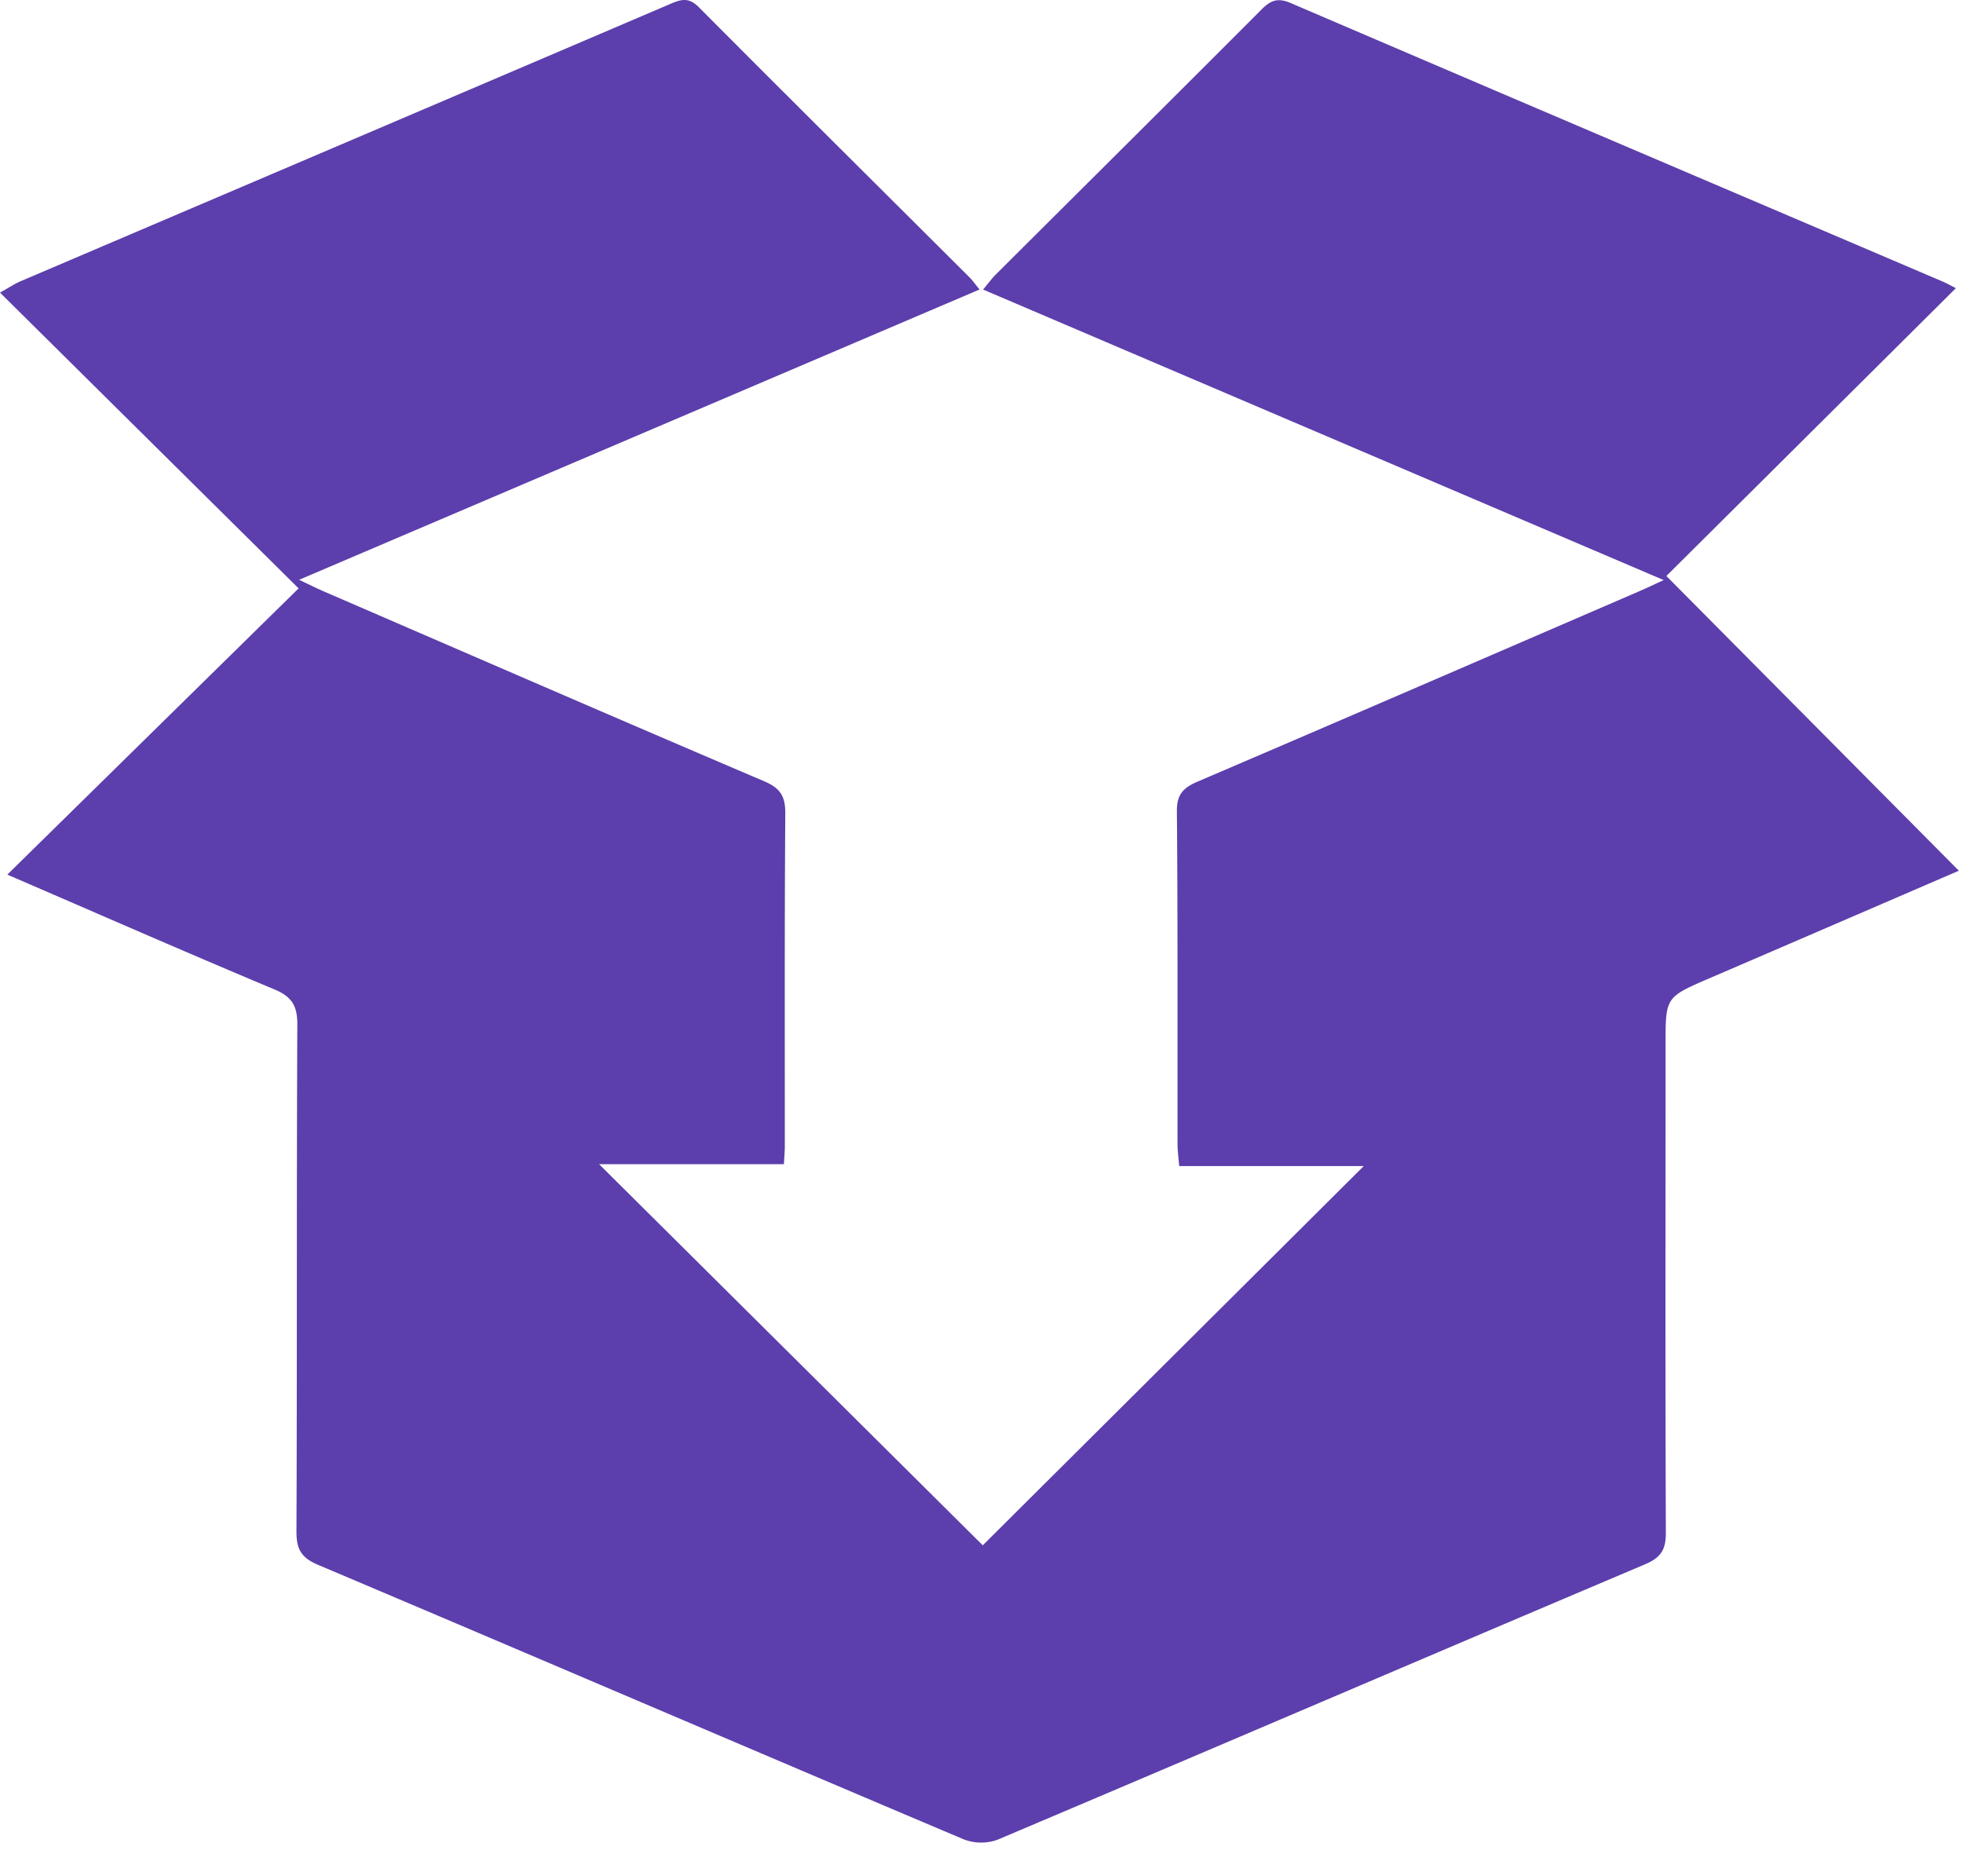 <svg xmlns="http://www.w3.org/2000/svg" width="45" height="43" viewBox="0 0 45 43">
    <path fill="#5C3EAC" fill-rule="evenodd" d="M22.455 6.636L6.857 13.29c.245.116.403.196.567.267 3.364 1.455 6.726 2.916 10.098 4.353.367.157.482.344.48.732-.018 2.546-.01 5.092-.011 7.639 0 .12-.012.24-.021.405h-4.236l8.795 8.736 8.734-8.693h-4.231c-.016-.2-.038-.349-.038-.499-.003-2.546.007-5.093-.015-7.64-.003-.389.155-.537.483-.677 3.37-1.442 6.734-2.9 10.1-4.353.155-.067.309-.14.577-.263l-15.603-6.66c.124-.148.202-.256.295-.348 2.031-2.025 4.066-4.044 6.091-6.074.21-.21.372-.272.669-.144 4.973 2.133 9.951 4.252 14.928 6.376.11.047.214.106.318.158L38.2 13.203l6.705 6.756c-1.936.835-3.822 1.65-5.708 2.461-1.019.439-1.016.437-1.015 1.515 0 3.733-.008 7.465.006 11.198.001.386-.108.568-.478.725-4.95 2.096-9.89 4.217-14.842 6.312a1.11 1.11 0 0 1-.78-.01c-4.935-2.088-9.86-4.201-14.796-6.29-.392-.165-.497-.365-.496-.768.016-3.872.002-7.745.02-11.617.002-.428-.124-.638-.528-.807-2.043-.855-4.07-1.745-6.12-2.63l6.677-6.561L0 6.707c.235-.131.342-.205.46-.255C5.437 4.328 10.415 2.207 15.39.08c.247-.106.413-.134.634.089 2.059 2.07 4.133 4.126 6.2 6.187.07.07.127.152.231.28"/>
</svg>
